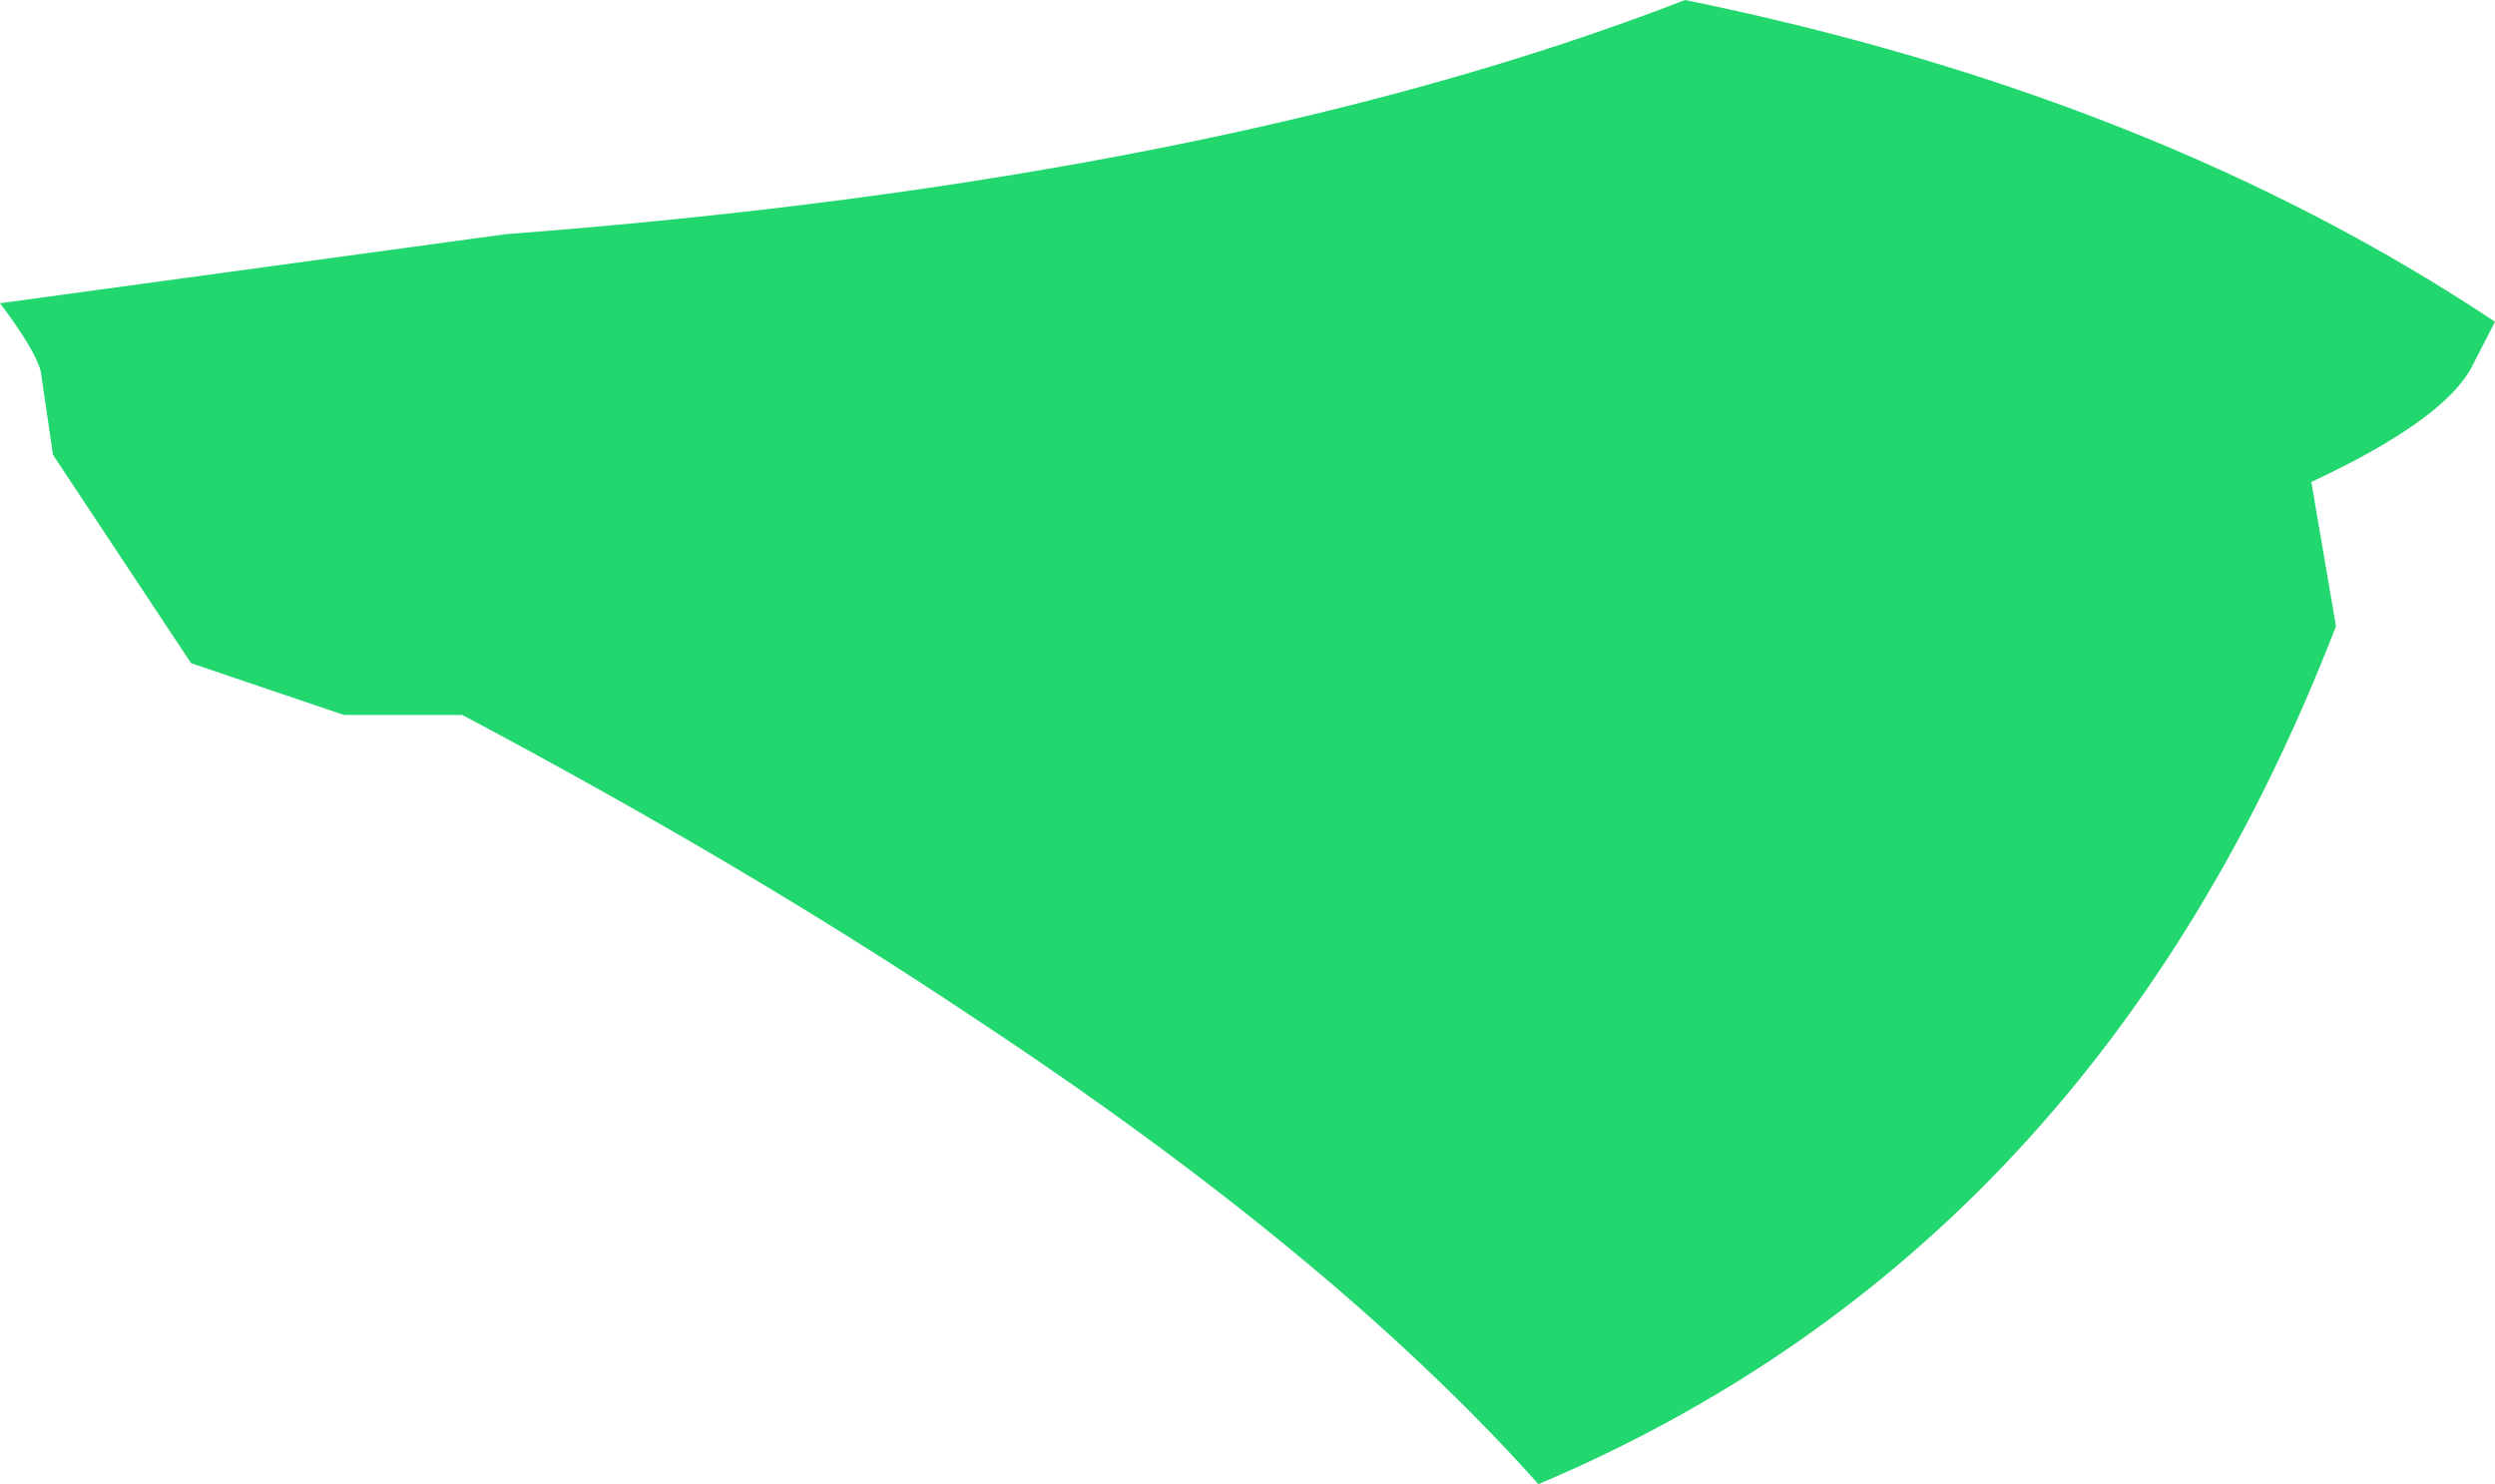 <?xml version="1.0" encoding="UTF-8" standalone="no"?>
<svg xmlns:xlink="http://www.w3.org/1999/xlink" height="60.2px" width="101.2px" xmlns="http://www.w3.org/2000/svg">
  <g transform="matrix(1.0, 0.0, 0.0, 1.0, 50.6, 30.1)">
    <path d="M49.65 -15.2 Q48.5 -13.05 43.15 -10.55 L44.15 -4.7 Q34.4 20.55 11.8 30.1 3.45 20.75 -11.3 11.05 -20.45 4.95 -31.85 -1.1 L-36.65 -1.1 -42.85 -3.2 -48.45 -11.65 -48.9 -14.7 -48.95 -15.05 Q-49.2 -15.95 -50.6 -17.8 L-30.1 -20.6 Q-1.1 -22.8 17.75 -30.1 36.85 -26.2 50.6 -17.05 L49.65 -15.2" fill="#21d76e" fill-rule="evenodd" stroke="none"/>
  </g>
</svg>
